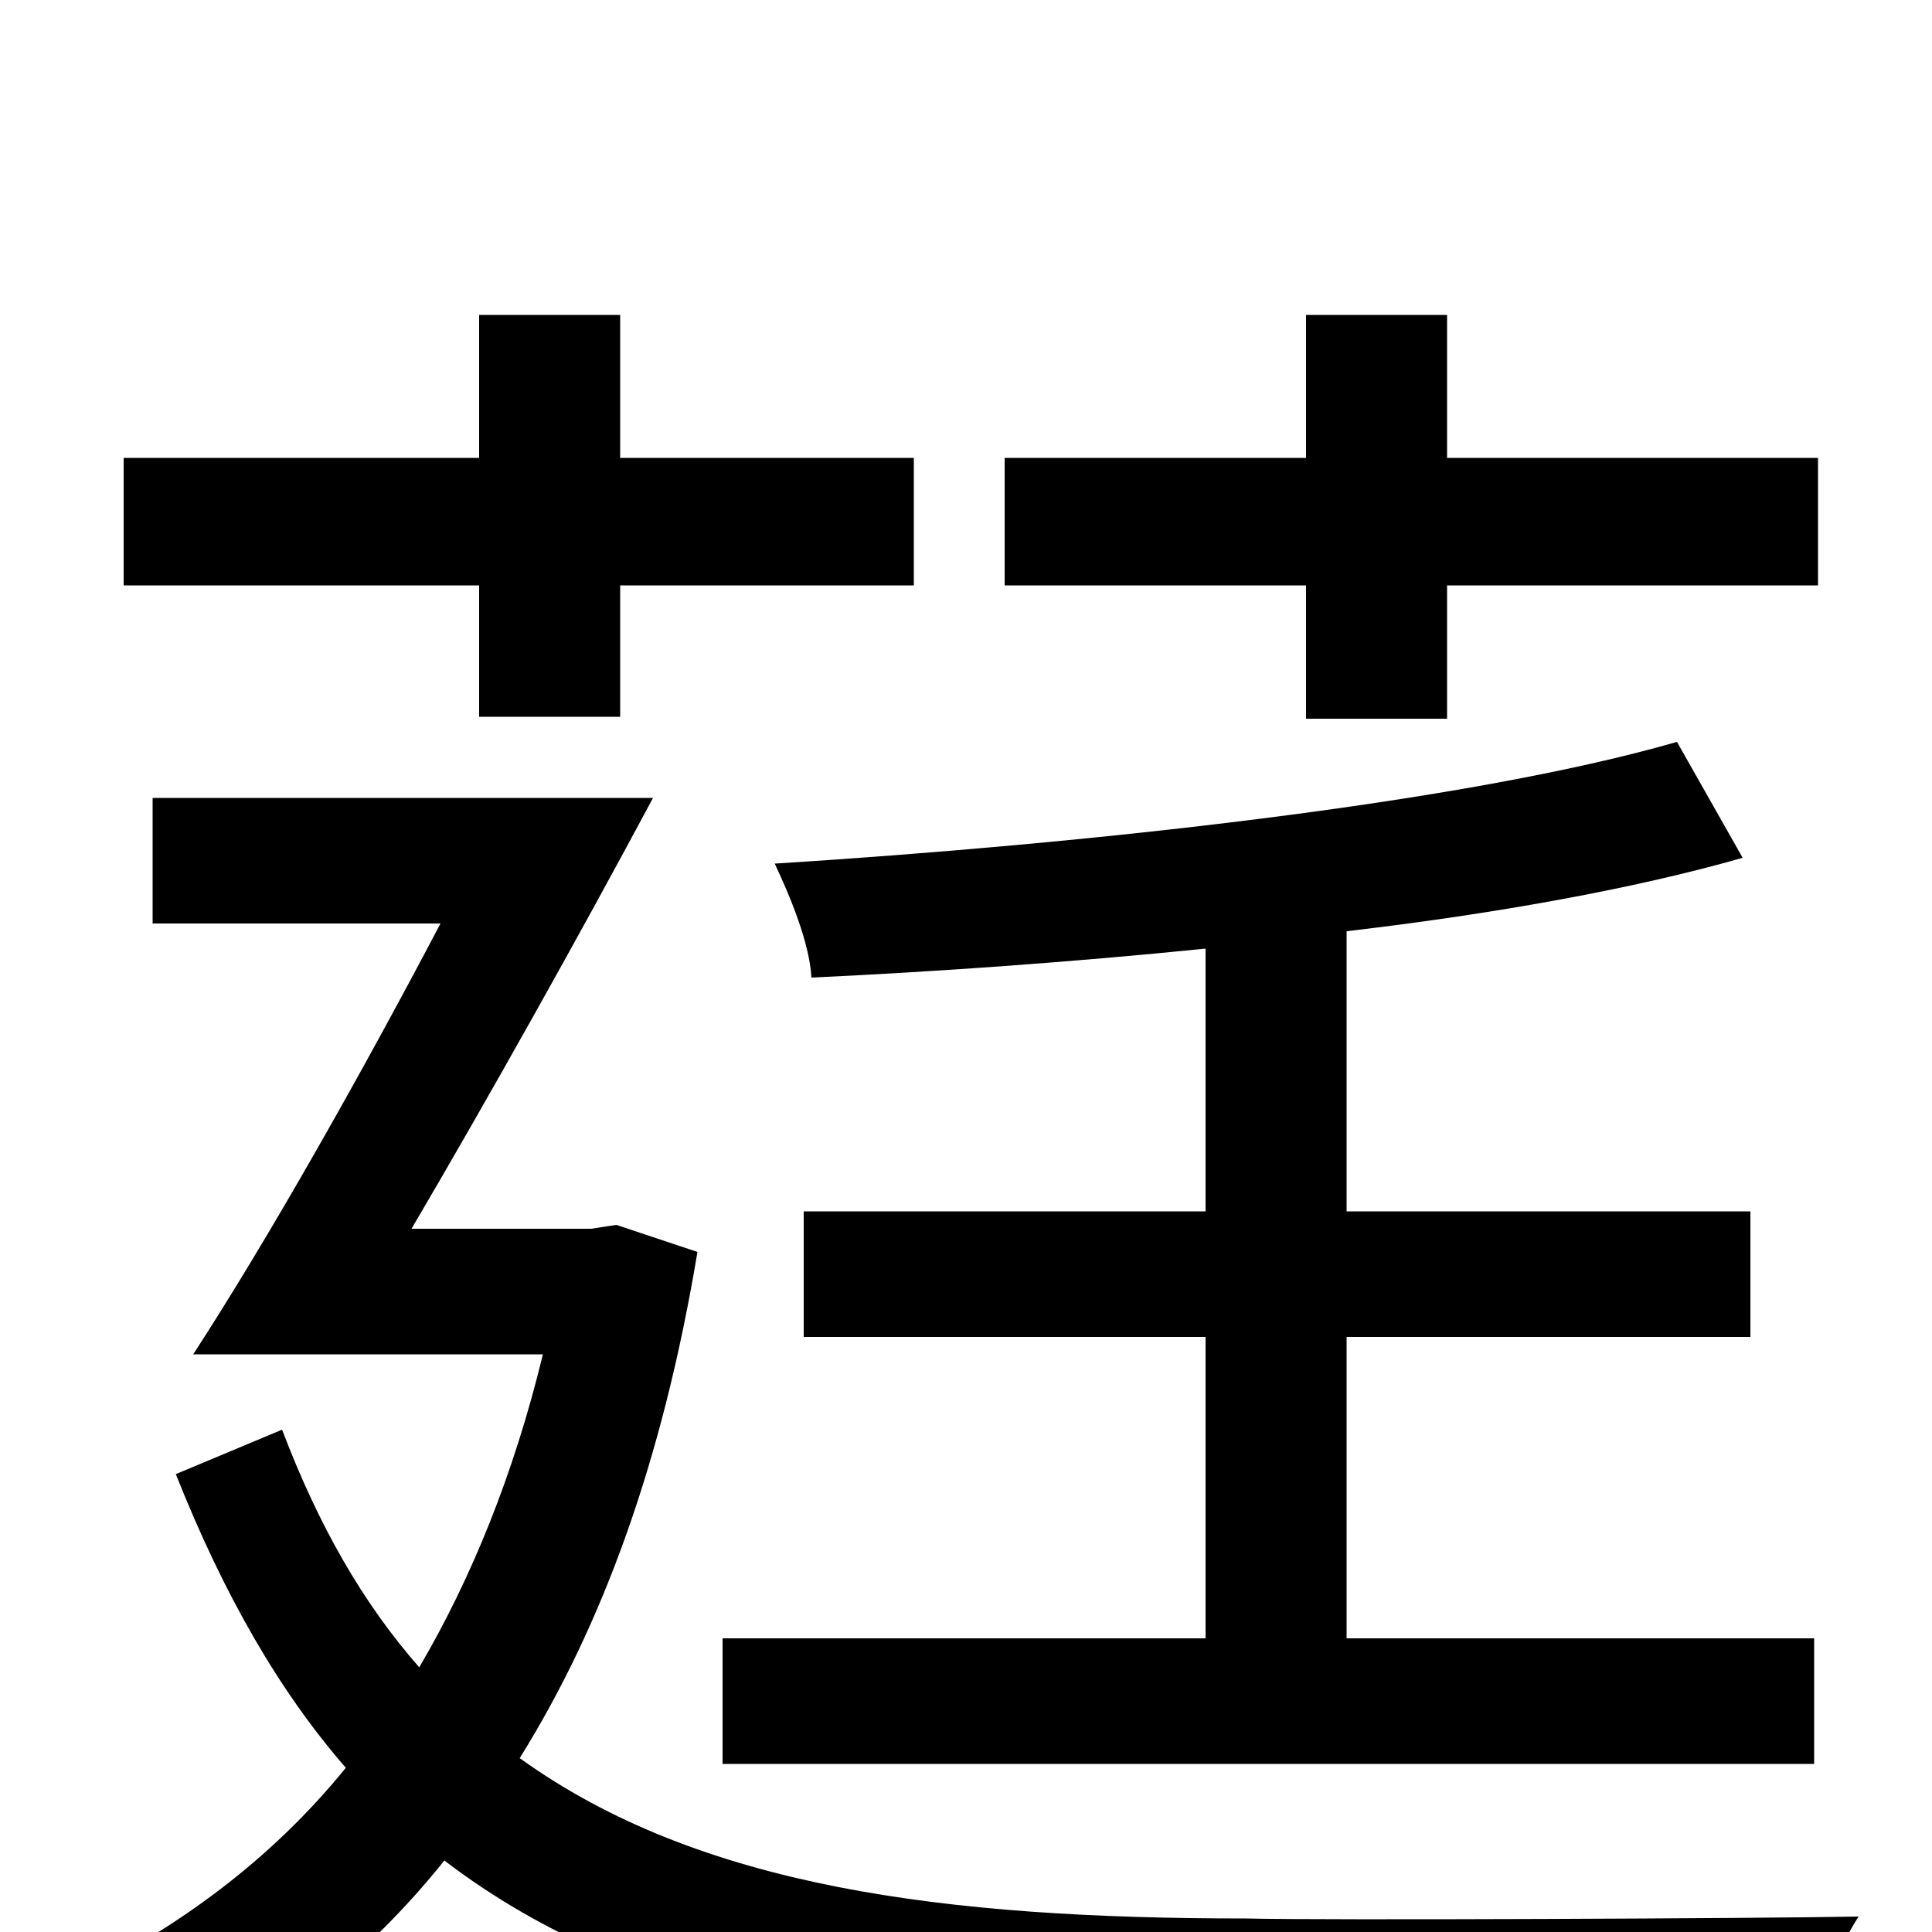<svg xmlns="http://www.w3.org/2000/svg" viewBox="0 -1000 1000 1000">
	<path fill="#000000" d="M676 -628H749V-697H941V-763H749V-837H676V-763H520V-697H676ZM374 -152V-87H939V-152H697V-308H906V-373H697V-518C774 -527 846 -540 902 -556L868 -616C757 -584 560 -563 401 -553C409 -536 419 -512 420 -494C484 -497 555 -502 624 -509V-373H416V-308H624V-152ZM248 -629H321V-697H473V-763H321V-837H248V-763H64V-697H248ZM319 -366L306 -364H213C253 -432 300 -516 338 -587H79V-522H228C187 -444 139 -359 100 -299H281C266 -237 244 -183 217 -137C188 -170 165 -210 146 -260L91 -237C116 -174 145 -124 179 -85C140 -37 92 -2 37 25C52 35 77 62 88 78C142 50 190 13 230 -37C332 41 469 61 644 61H934C938 40 951 9 962 -8C911 -7 684 -6 645 -7C489 -7 362 -23 269 -90C312 -159 343 -244 361 -352Z"/>
</svg>